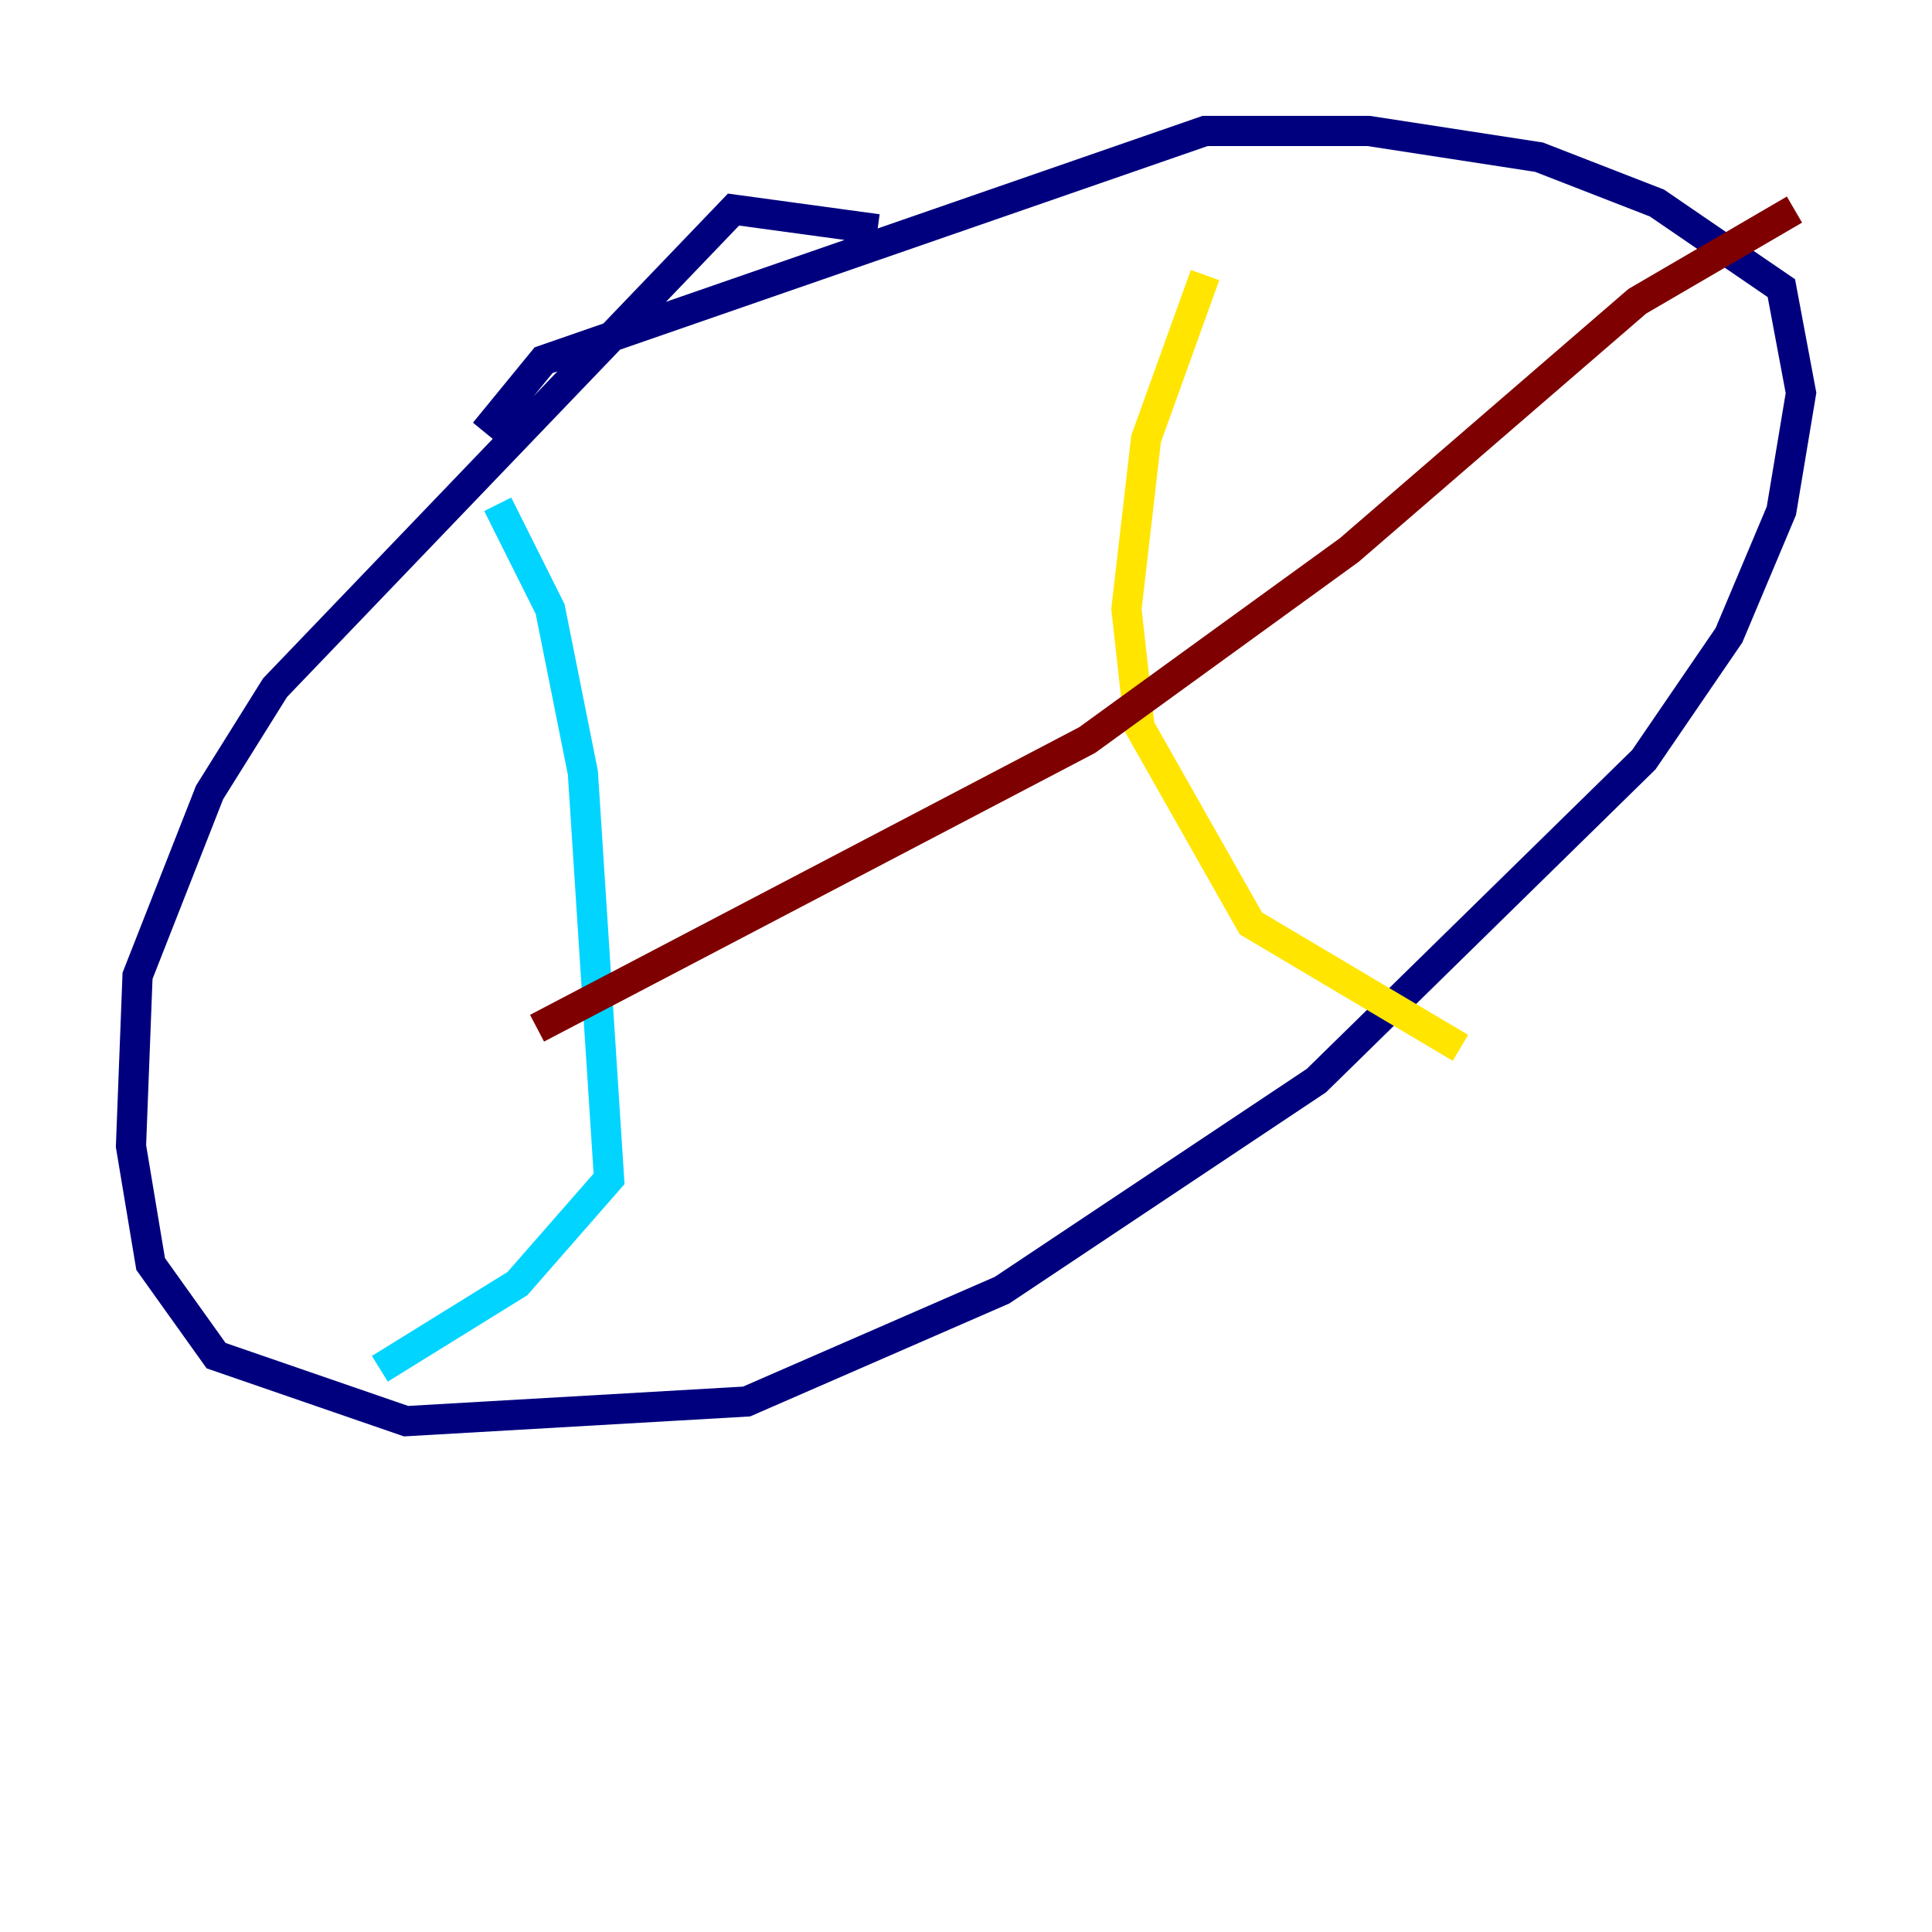 <?xml version="1.0" encoding="utf-8" ?>
<svg baseProfile="tiny" height="128" version="1.2" viewBox="0,0,128,128" width="128" xmlns="http://www.w3.org/2000/svg" xmlns:ev="http://www.w3.org/2001/xml-events" xmlns:xlink="http://www.w3.org/1999/xlink"><defs /><polyline fill="none" points="58.142,15.186 48.597,13.885 18.224,45.559 13.885,52.502 9.112,64.651 8.678,75.932 9.98,83.742 14.319,89.817 26.902,94.156 49.464,92.854 66.386,85.478 87.214,71.593 108.909,50.332 114.549,42.088 118.02,33.844 119.322,26.034 118.02,19.091 109.776,13.451 101.966,10.414 90.685,8.678 79.837,8.678 36.014,23.864 32.108,28.637" stroke="#00007f" stroke-width="2" /><polyline fill="none" points="32.976,33.41 36.447,40.352 38.617,51.2 40.352,78.102 34.278,85.044 25.166,90.685" stroke="#00d4ff" stroke-width="2" /><polyline fill="none" points="79.837,18.224 75.932,29.071 74.63,40.352 75.498,48.163 82.875,61.18 96.759,69.424" stroke="#ffe500" stroke-width="2" /><polyline fill="none" points="35.58,68.122 72.027,49.031 89.383,36.447 108.475,19.959 118.888,13.885" stroke="#7f0000" stroke-width="2" /></svg>